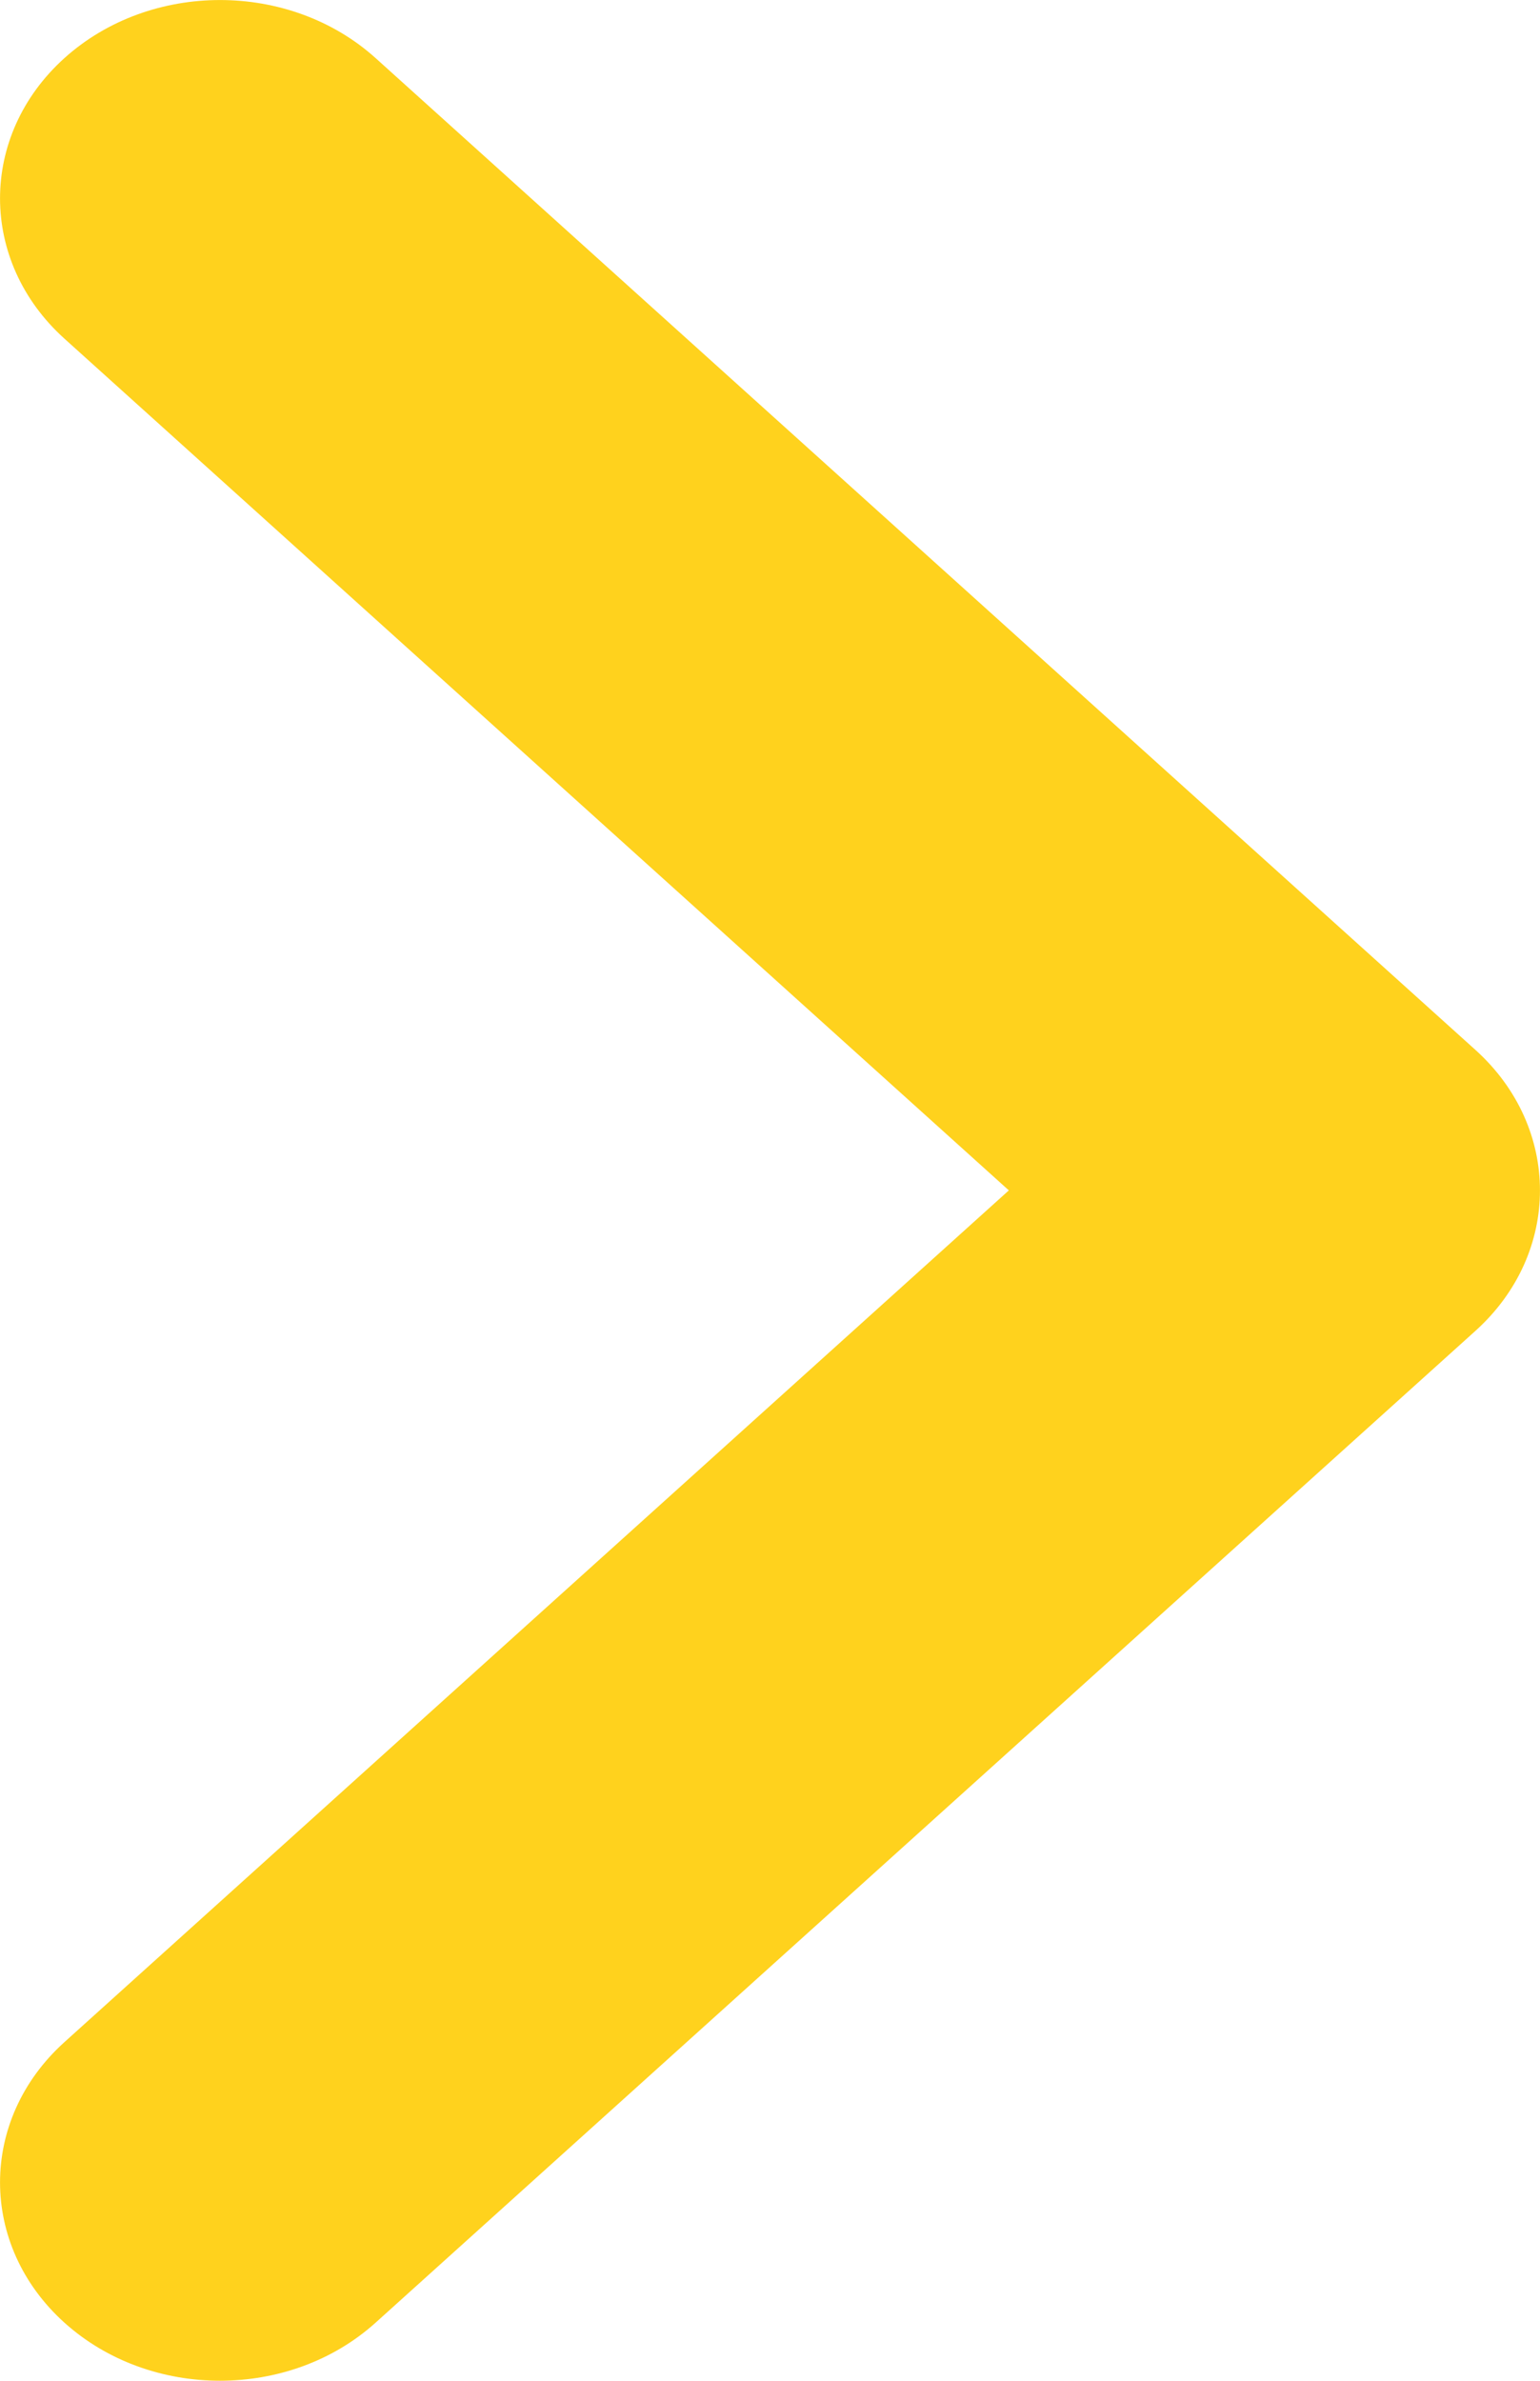 <svg width="11" height="17" viewBox="0 0 11 17" fill="none" xmlns="http://www.w3.org/2000/svg">
<path fill-rule="evenodd" clip-rule="evenodd" d="M0.46 0.415C1.074 -0.138 2.069 -0.138 2.683 0.415L10.54 7.498C11.153 8.052 11.153 8.948 10.54 9.502L2.683 16.585C2.069 17.138 1.074 17.138 0.46 16.585C-0.153 16.032 -0.153 15.135 0.46 14.582L7.206 8.5L0.46 2.418C-0.153 1.865 -0.153 0.968 0.46 0.415Z" fill="#FFD21D"/>
</svg>
